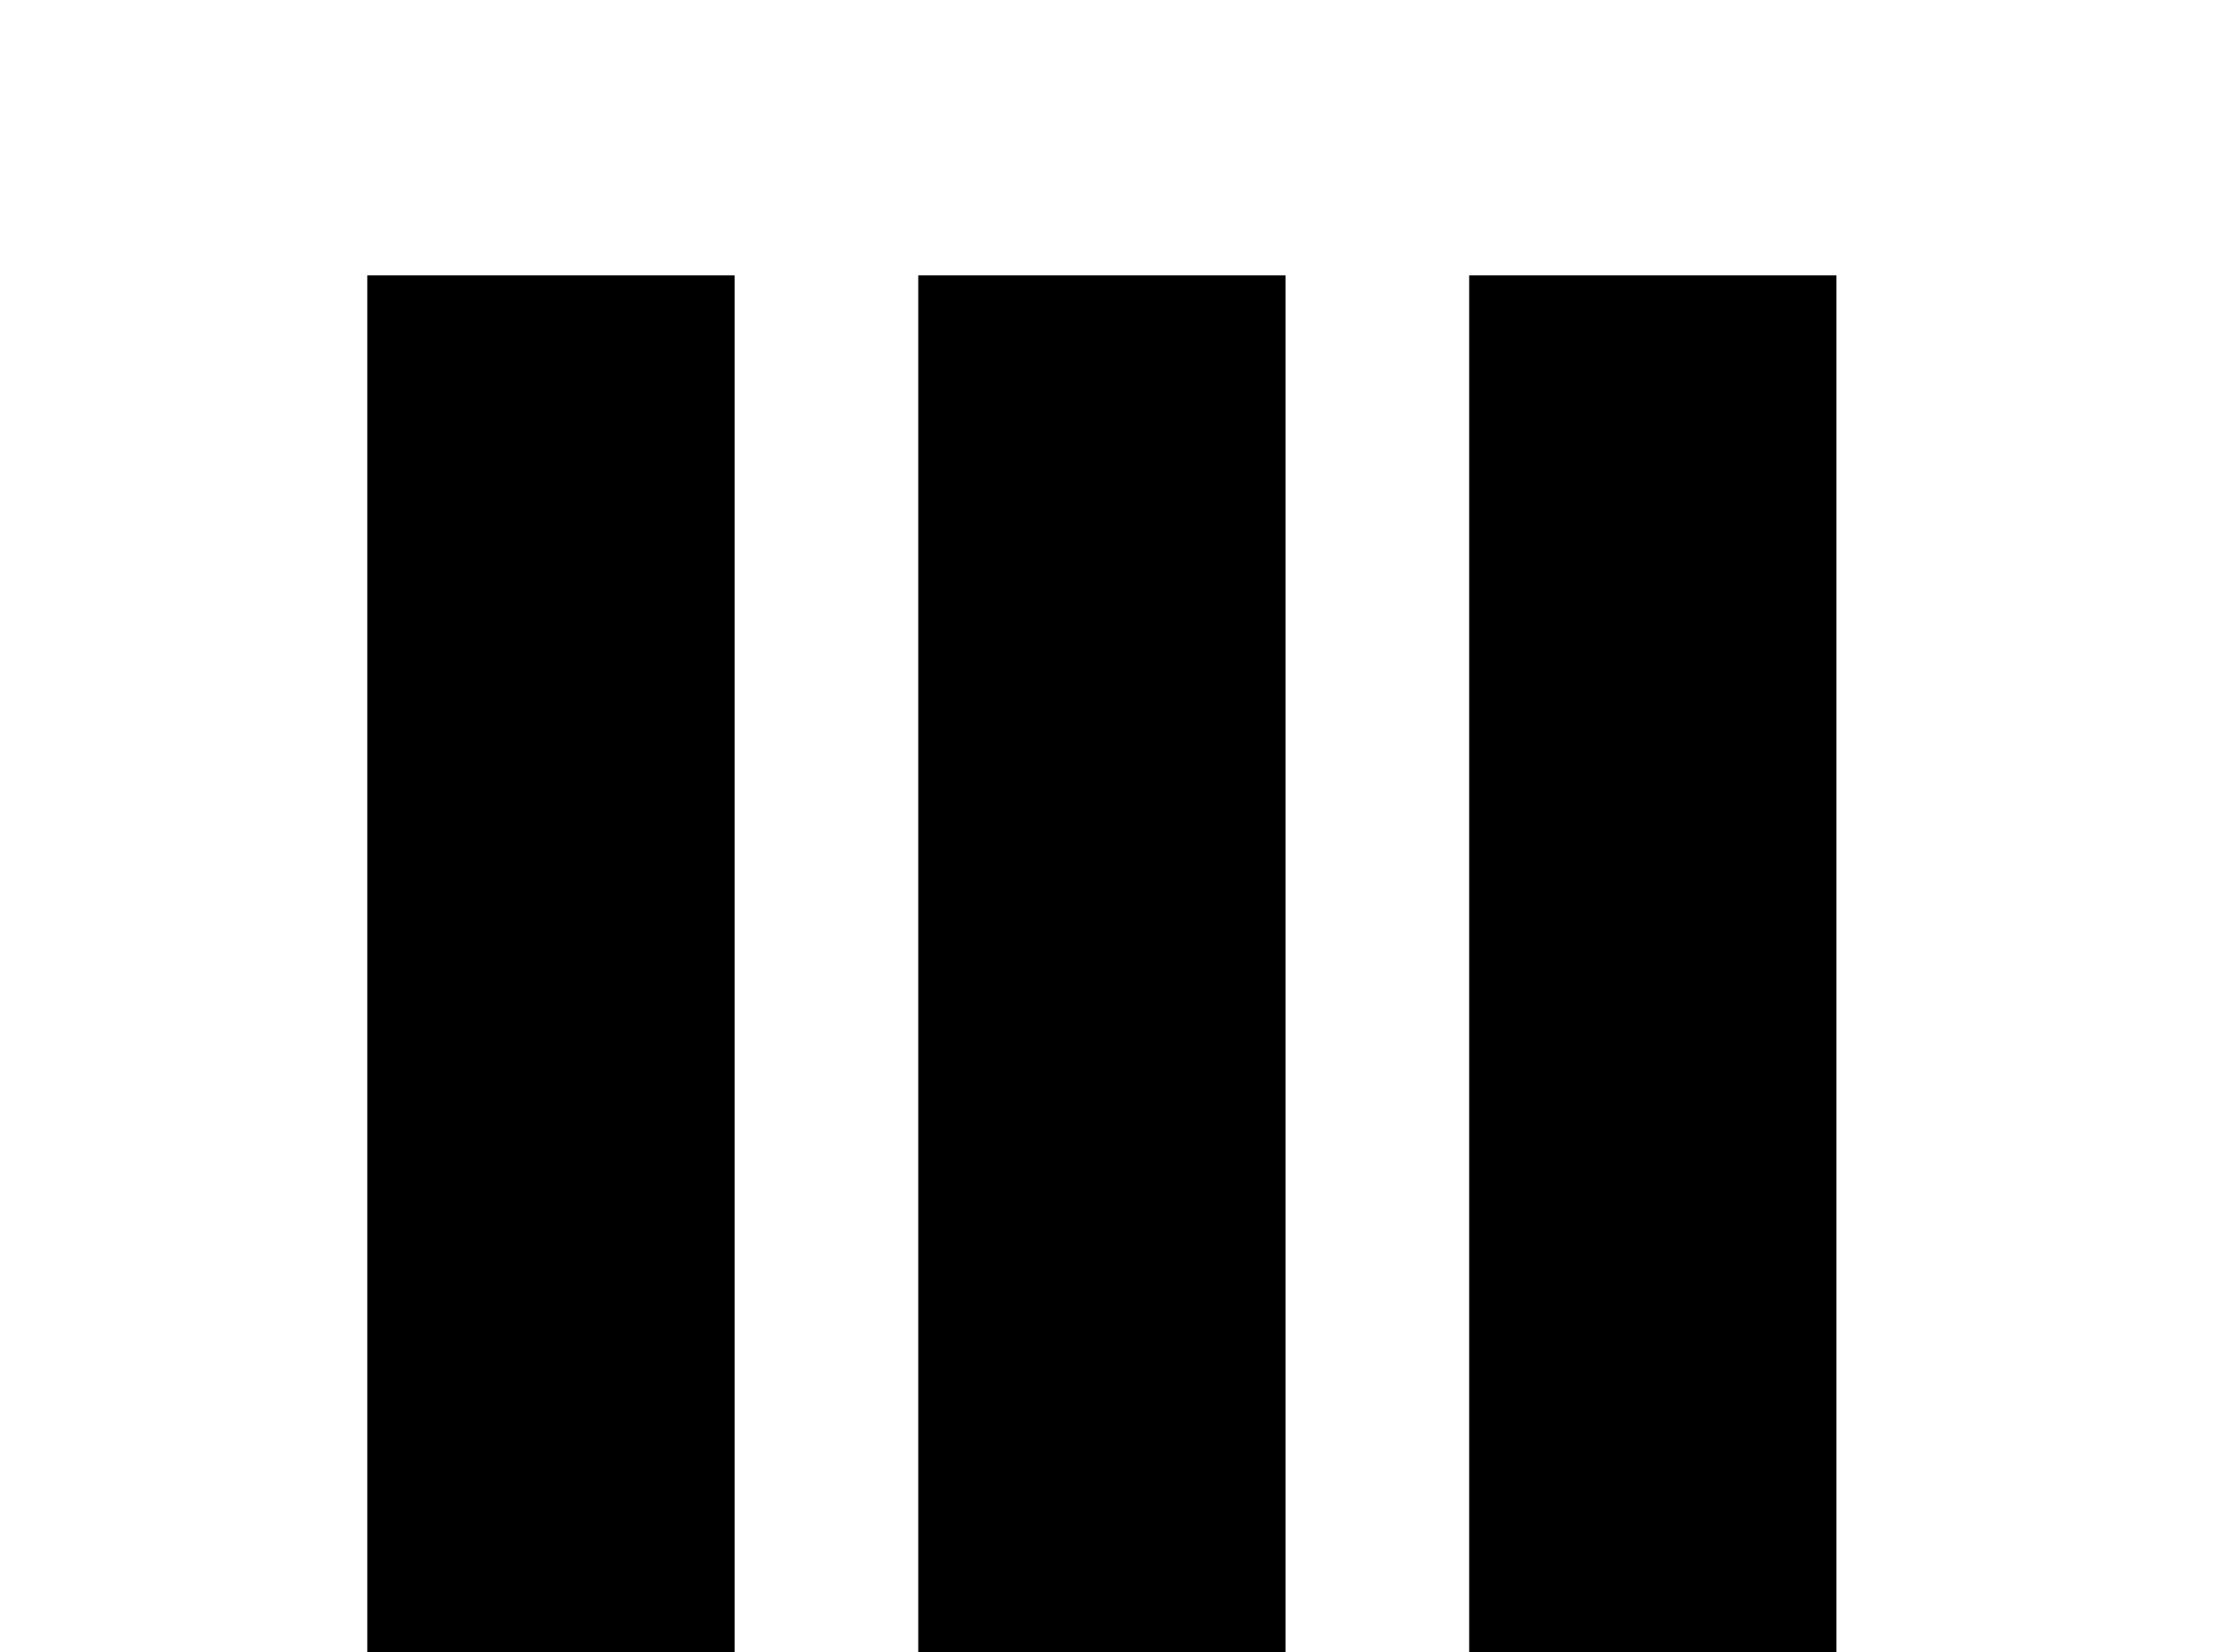 <!-- Generated by IcoMoon.io -->
<svg version="1.1" xmlns="http://www.w3.org/2000/svg" width="43" height="32" viewBox="0 0 43 32">
<title>view-parallel</title>
<path d="M7.111 37.333v-32h7.111v32h-7.111M17.778 37.333v-32h7.111v32h-7.111M28.444 37.333v-32h7.111v32h-7.111z"></path>
</svg>
